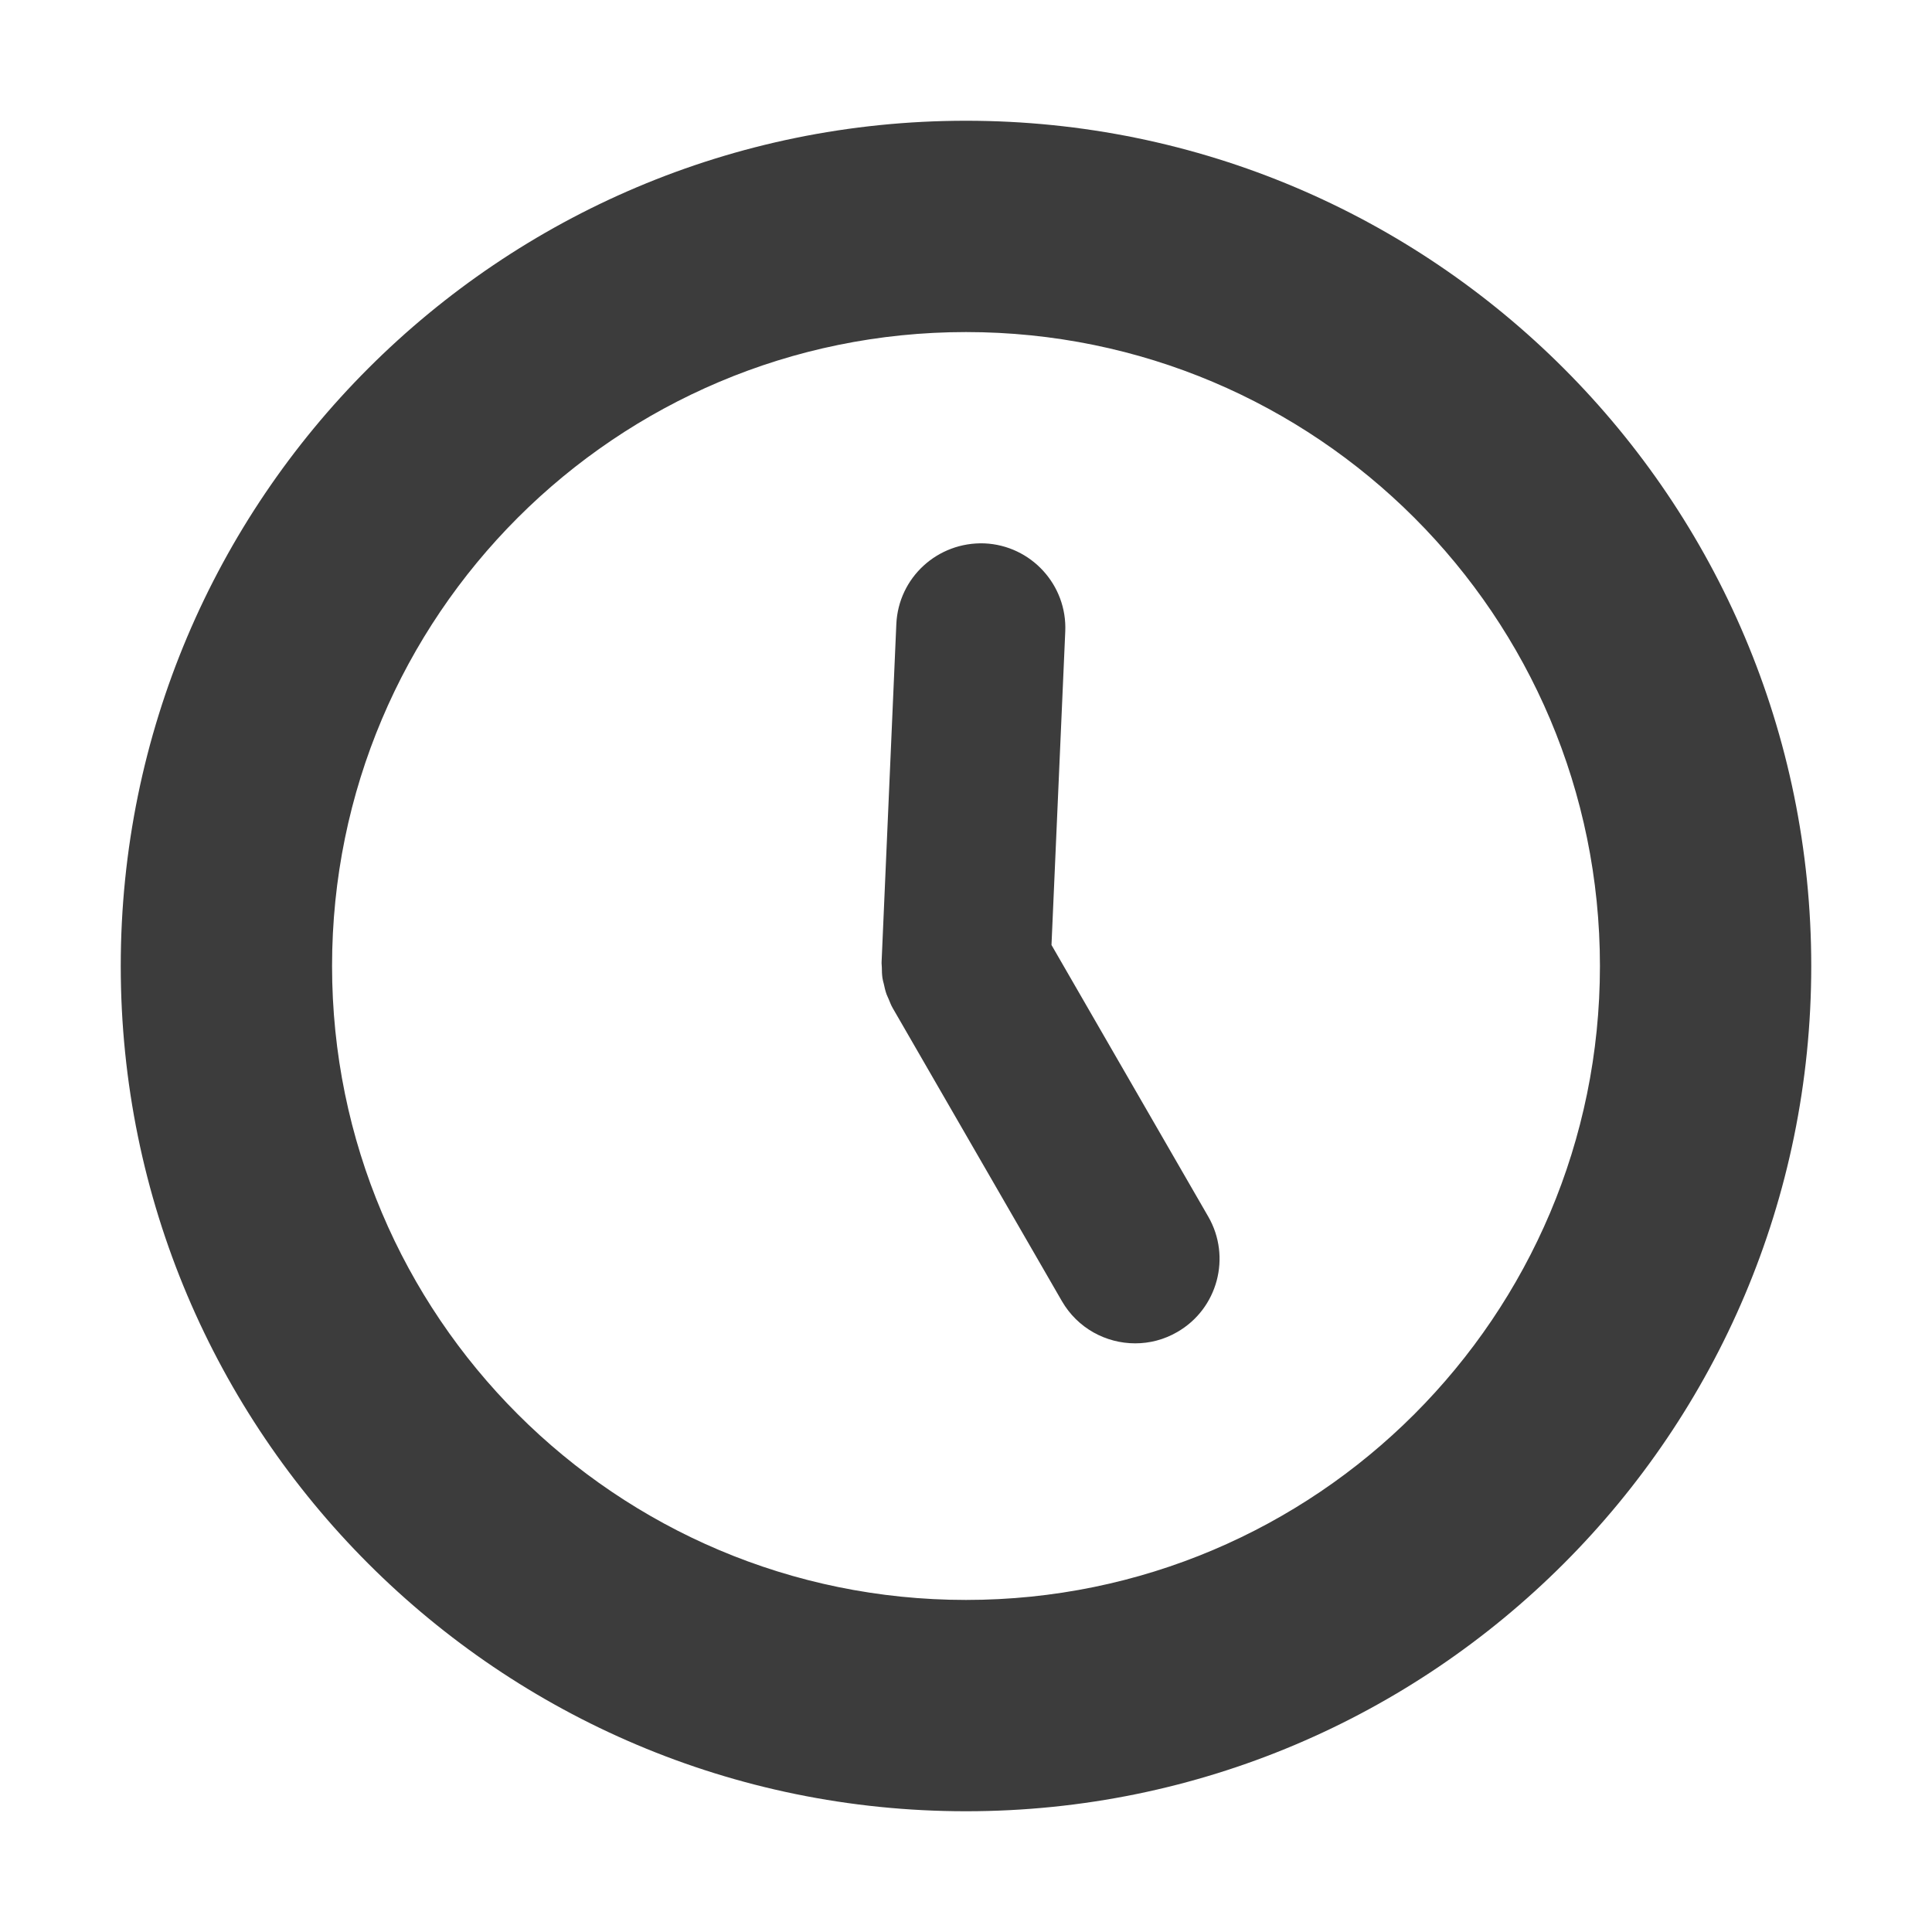<svg xmlns="http://www.w3.org/2000/svg" xmlns:xlink="http://www.w3.org/1999/xlink" id="Layer_1" x="0" y="0" enable-background="new 0 0 16 16" version="1.1" viewBox="0 0 16 16" xml:space="preserve"><g><g><path fill="#3C3C3C" d="M8,1C4.134,1,1,4.134,1,8c0,3.866,3.134,7,7,7s7-3.134,7-7C15,4.134,11.866,1,8,1z M8,13.25 c-2.899,0-5.25-2.351-5.25-5.25c0-2.9,2.351-5.25,5.25-5.25c2.9,0,5.25,2.35,5.25,5.25C13.25,10.899,10.9,13.25,8,13.25z"/></g></g><path fill="#3C3C3C" d="M10.006,10.075L8.708,7.826l0.114-2.596c0.017-0.386-0.283-0.713-0.669-0.73	C7.765,4.486,7.44,4.783,7.423,5.169L7.301,7.967C7.3,7.982,7.303,7.997,7.303,8.012c0,0.029,0.001,0.058,0.005,0.087	c0.002,0.016,0.007,0.032,0.011,0.048c0.006,0.029,0.013,0.059,0.023,0.087C7.347,8.248,7.354,8.26,7.359,8.273	C7.37,8.299,7.379,8.325,7.394,8.35l1.4,2.425c0.13,0.225,0.365,0.35,0.607,0.35c0.119,0,0.239-0.03,0.349-0.094	C10.085,10.838,10.199,10.409,10.006,10.075z"/></svg>